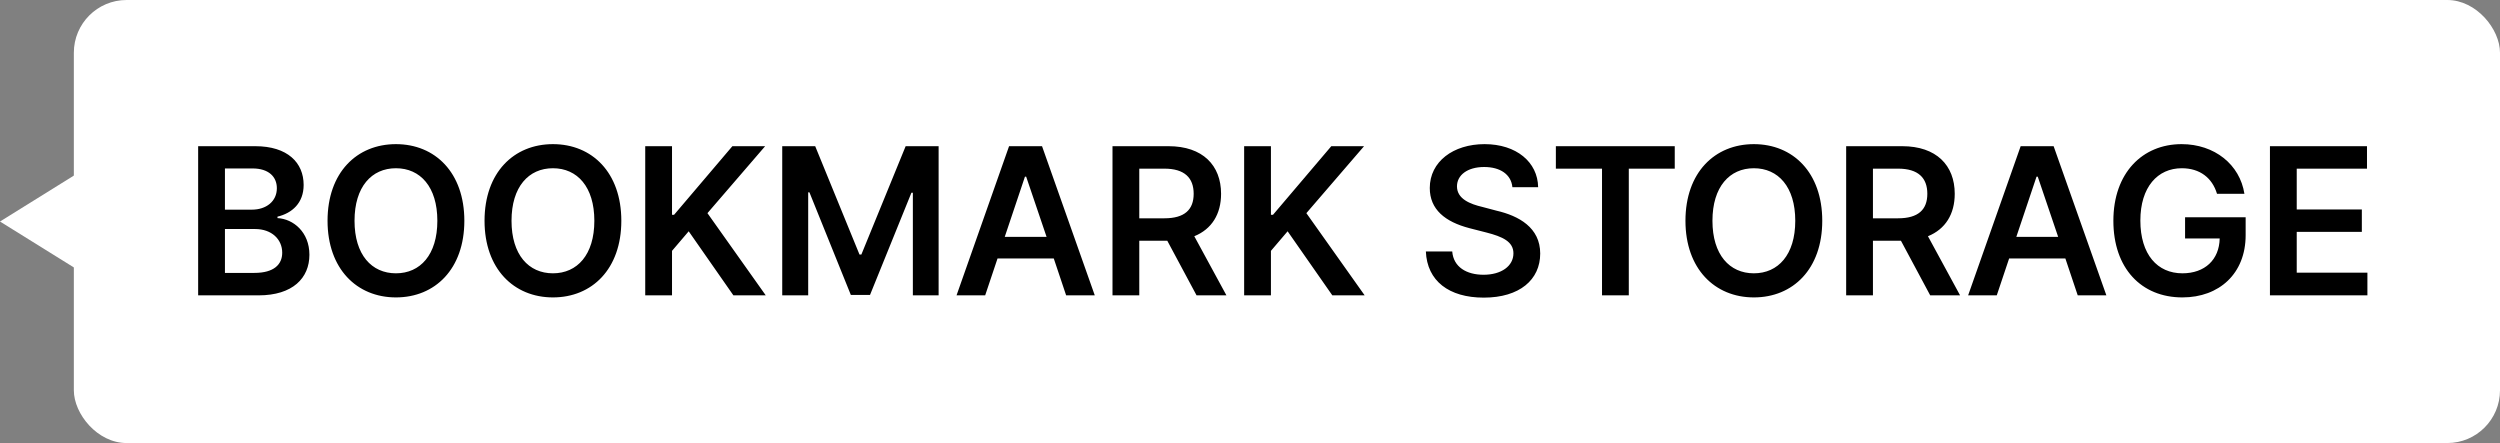 <svg width="237" height="42" viewBox="0 0 237 42" fill="none" xmlns="http://www.w3.org/2000/svg">
<rect x="0" y="0" width="237" height="42" fill="#808080" stroke="none"/>
<rect x="7" width="230" height="42" rx="5" fill="white"/>
<path d="M18.785 28V13.859H24.195C27.262 13.859 28.785 15.422 28.785 17.531C28.785 19.25 27.691 20.207 26.305 20.539V20.676C27.809 20.754 29.332 22.004 29.332 24.152C29.332 26.359 27.75 28 24.508 28H18.785ZM24.117 25.871C25.973 25.871 26.754 25.07 26.754 23.957C26.754 22.688 25.758 21.711 24.176 21.711H21.324V25.871H24.117ZM23.883 19.875C25.23 19.875 26.246 19.094 26.246 17.844C26.246 16.75 25.465 15.969 23.941 15.969H21.324V19.875H23.883ZM44.02 20.93C44.02 25.5 41.246 28.195 37.535 28.195C33.824 28.195 31.051 25.48 31.051 20.93C31.051 16.359 33.824 13.664 37.535 13.664C41.246 13.664 44.02 16.359 44.02 20.93ZM41.461 20.93C41.461 17.707 39.84 15.949 37.535 15.949C35.23 15.949 33.609 17.707 33.609 20.93C33.609 24.152 35.23 25.91 37.535 25.91C39.84 25.91 41.461 24.152 41.461 20.93ZM58.902 20.93C58.902 25.5 56.129 28.195 52.418 28.195C48.707 28.195 45.934 25.48 45.934 20.93C45.934 16.359 48.707 13.664 52.418 13.664C56.129 13.664 58.902 16.359 58.902 20.93ZM56.344 20.93C56.344 17.707 54.723 15.949 52.418 15.949C50.113 15.949 48.492 17.707 48.492 20.93C48.492 24.152 50.113 25.91 52.418 25.91C54.723 25.91 56.344 24.152 56.344 20.93ZM61.168 28V13.859H63.707V20.363H63.902L69.43 13.859H72.535L67.066 20.207L72.594 28H69.527L65.289 21.926L63.707 23.781V28H61.168ZM74.156 13.859H77.281L81.481 24.133H81.656L85.856 13.859H88.981V28H86.539V18.273H86.402L82.477 27.961H80.66L76.734 18.234H76.617V28H74.156V13.859ZM93.394 28H90.68L95.66 13.859H98.785L103.785 28H101.07L99.898 24.504H94.566L93.394 28ZM95.25 22.453H99.215L97.281 16.75H97.164L95.25 22.453ZM105.465 28V13.859H110.777C114.02 13.859 115.758 15.676 115.758 18.371C115.758 20.295 114.879 21.721 113.219 22.395L116.266 28H113.434L110.66 22.824H108.004V28H105.465ZM108.004 20.695H110.387C112.301 20.695 113.16 19.875 113.16 18.371C113.16 16.867 112.301 15.988 110.387 15.988H108.004V20.695ZM117.945 28V13.859H120.484V20.363H120.68L126.207 13.859H129.312L123.844 20.207L129.371 28H126.305L122.066 21.926L120.484 23.781V28H117.945ZM143.375 17.746C143.258 16.535 142.223 15.832 140.699 15.832C139.098 15.832 138.121 16.613 138.121 17.668C138.121 18.859 139.371 19.348 140.543 19.621L141.871 19.973C143.98 20.461 146.012 21.574 146.012 24.035C146.012 26.516 144.059 28.215 140.66 28.215C137.359 28.215 135.289 26.633 135.172 23.84H137.672C137.789 25.324 139.039 26.047 140.641 26.047C142.32 26.047 143.473 25.227 143.473 24.016C143.473 22.902 142.438 22.434 140.914 22.043L139.312 21.633C136.988 21.027 135.543 19.855 135.543 17.824C135.543 15.324 137.77 13.664 140.738 13.664C143.746 13.664 145.777 15.363 145.816 17.746H143.375ZM147.496 15.988V13.859H158.766V15.988H154.41V28H151.871V15.988H147.496ZM172.75 20.93C172.75 25.5 169.977 28.195 166.266 28.195C162.555 28.195 159.781 25.48 159.781 20.93C159.781 16.359 162.555 13.664 166.266 13.664C169.977 13.664 172.75 16.359 172.75 20.93ZM170.191 20.93C170.191 17.707 168.57 15.949 166.266 15.949C163.961 15.949 162.34 17.707 162.34 20.93C162.34 24.152 163.961 25.91 166.266 25.91C168.57 25.91 170.191 24.152 170.191 20.93ZM175.016 28V13.859H180.328C183.57 13.859 185.309 15.676 185.309 18.371C185.309 20.295 184.43 21.721 182.77 22.395L185.816 28H182.984L180.211 22.824H177.555V28H175.016ZM177.555 20.695H179.938C181.852 20.695 182.711 19.875 182.711 18.371C182.711 16.867 181.852 15.988 179.938 15.988H177.555V20.695ZM189.293 28H186.578L191.559 13.859H194.684L199.684 28H196.969L195.797 24.504H190.465L189.293 28ZM191.148 22.453H195.113L193.18 16.75H193.062L191.148 22.453ZM210.172 18.371C209.723 16.867 208.551 15.949 206.832 15.949C204.547 15.949 202.906 17.727 202.906 20.91C202.906 24.133 204.527 25.91 206.891 25.91C209.02 25.91 210.387 24.621 210.426 22.609H207.145V20.598H212.887V22.297C212.887 25.93 210.387 28.195 206.891 28.195C202.984 28.195 200.348 25.422 200.348 20.93C200.348 16.398 203.102 13.664 206.812 13.664C209.938 13.664 212.34 15.598 212.77 18.371H210.172ZM215.191 28V13.859H224.391V15.988H217.73V19.855H223.902V21.984H217.73V25.852H224.43V28H215.191Z" fill="black"/>
<path d="M0 21L9.75 14.938L9.75 27.062L0 21Z" fill="white"/>
</svg>
